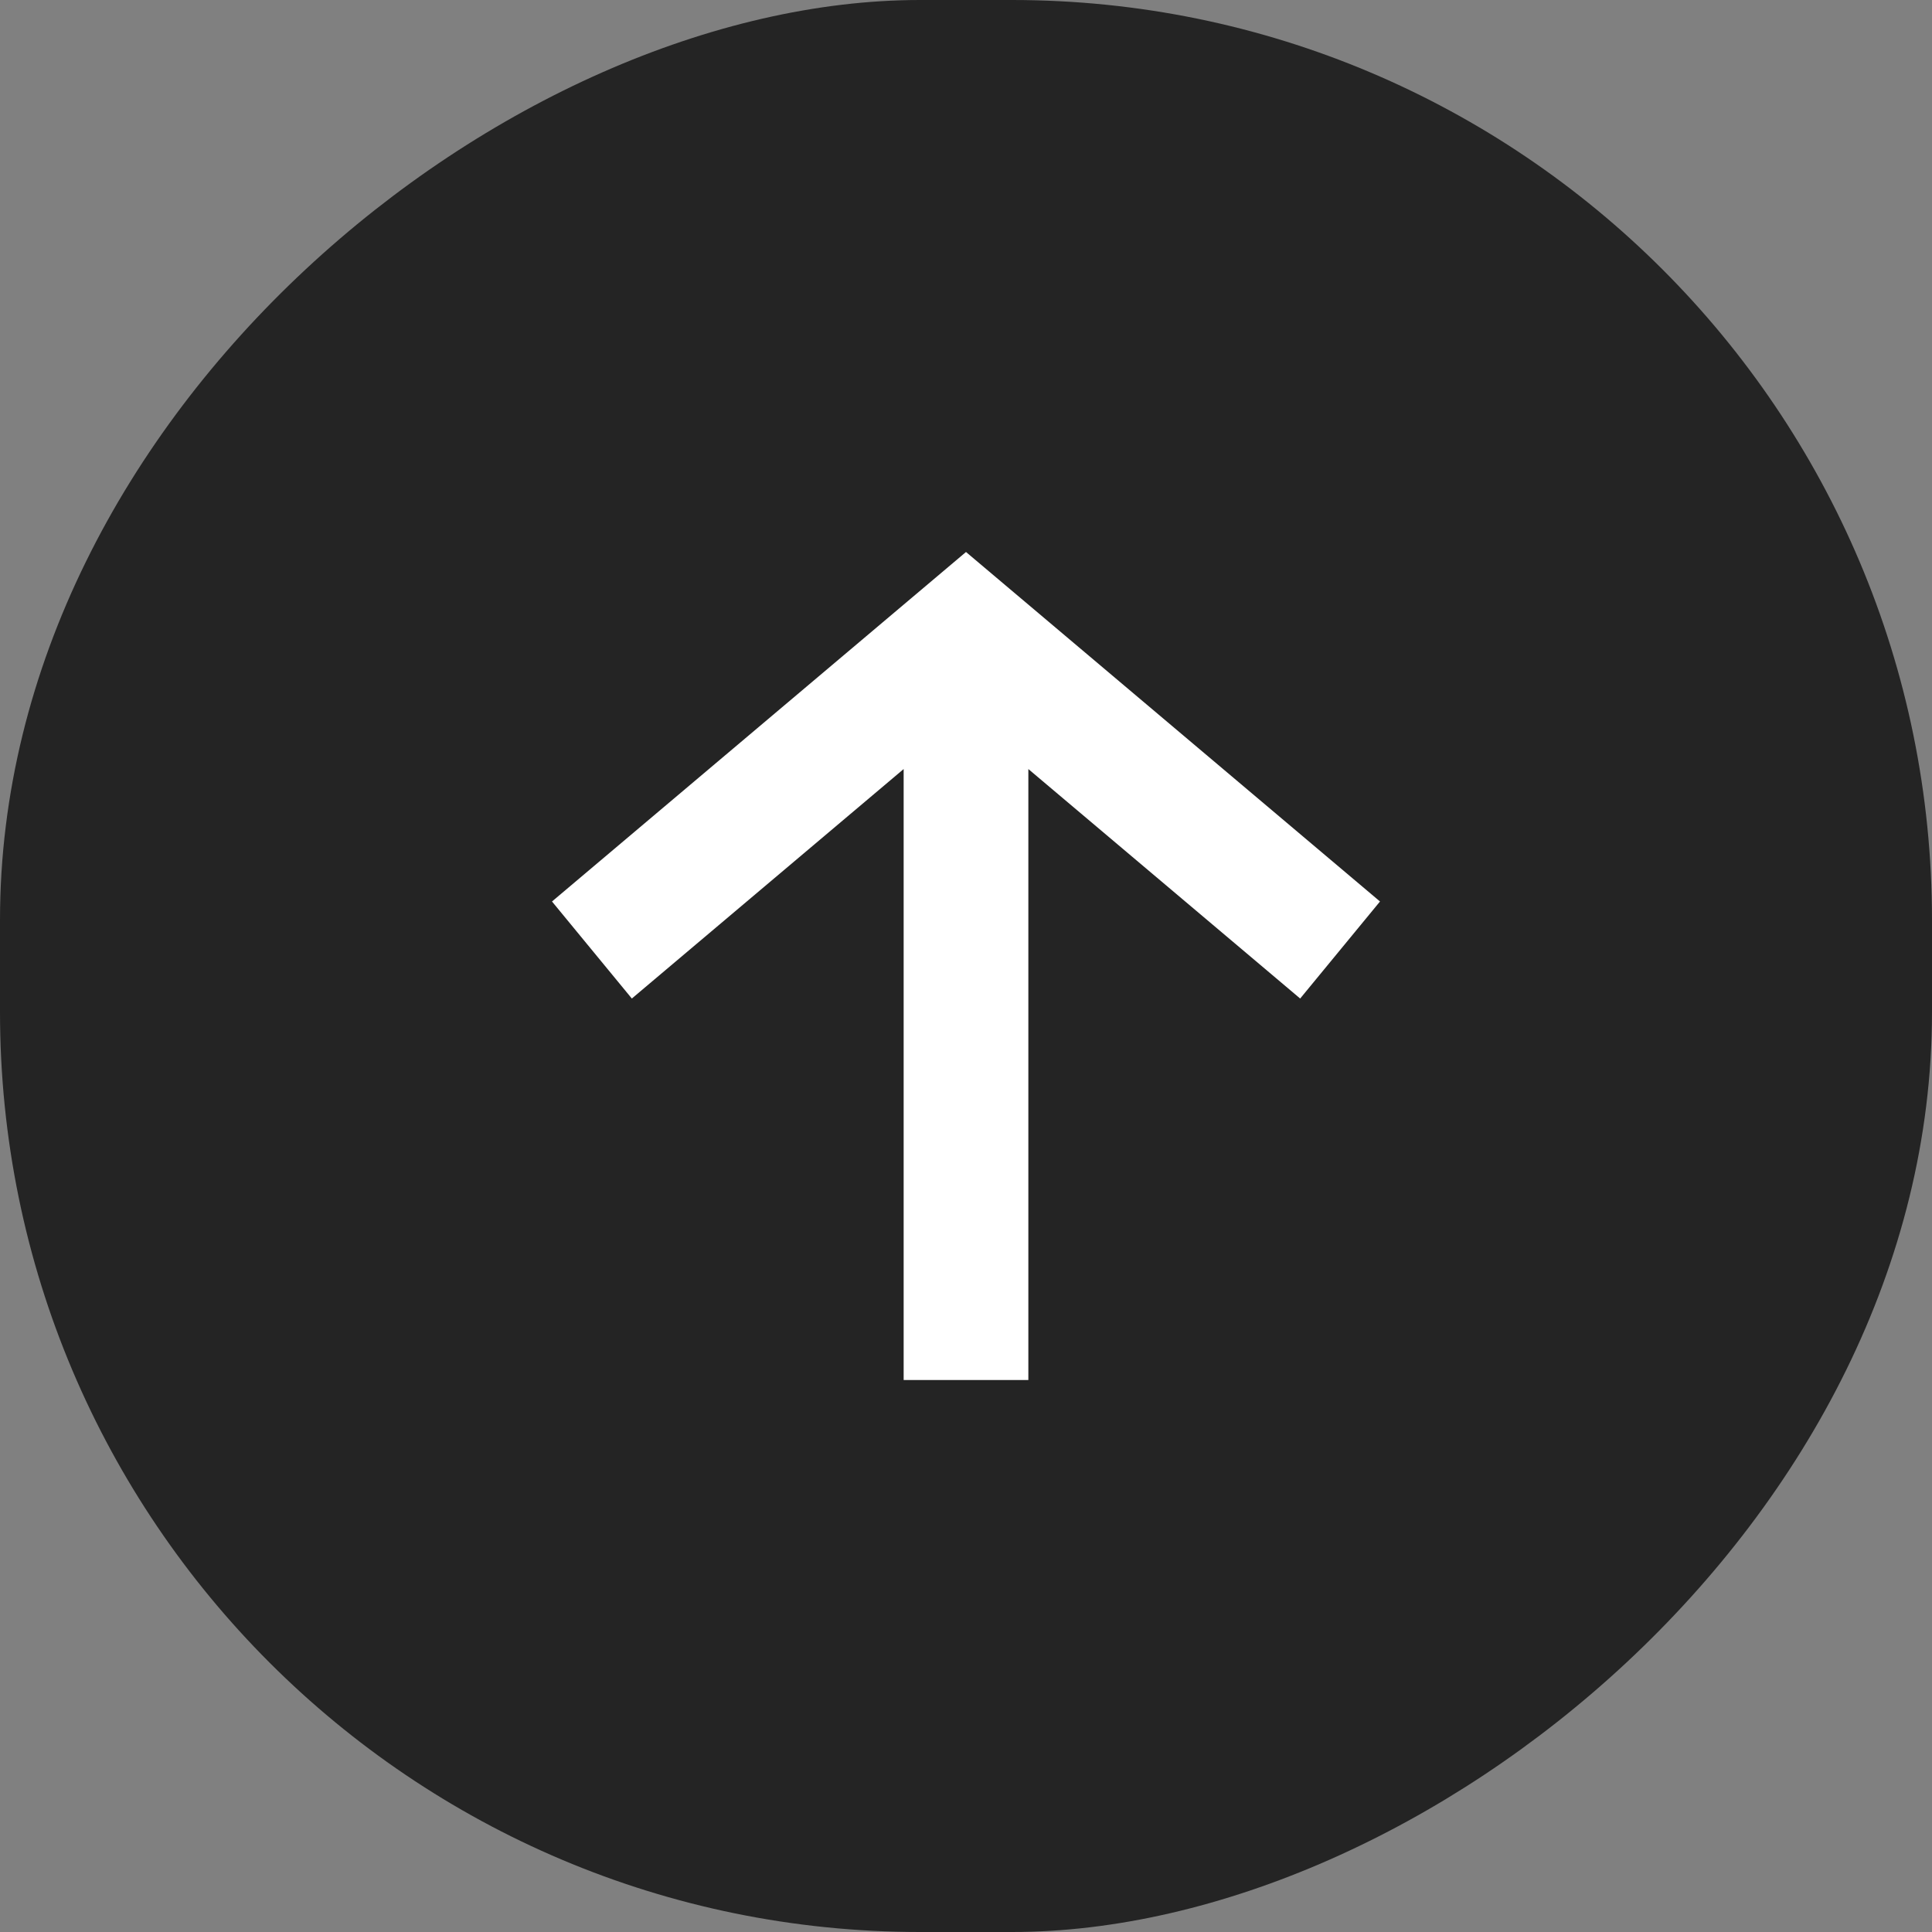<svg width="84" height="84" viewBox="0 0 84 84" fill="none" xmlns="http://www.w3.org/2000/svg">
<rect x="0" y="0" width="84" height="84" fill="#808080" stroke="none"/>
<rect x="84" width="84" height="84" rx="40" transform="rotate(90 84 0)" fill="#242424"/>
<path fill-rule="evenodd" clip-rule="evenodd" d="M60 39.195L56.529 43.414L44.711 33.437L44.711 60L39.289 60L39.289 33.437L27.471 43.414L24 39.195L42 24L60 39.195Z" fill="white"/>
</svg>
